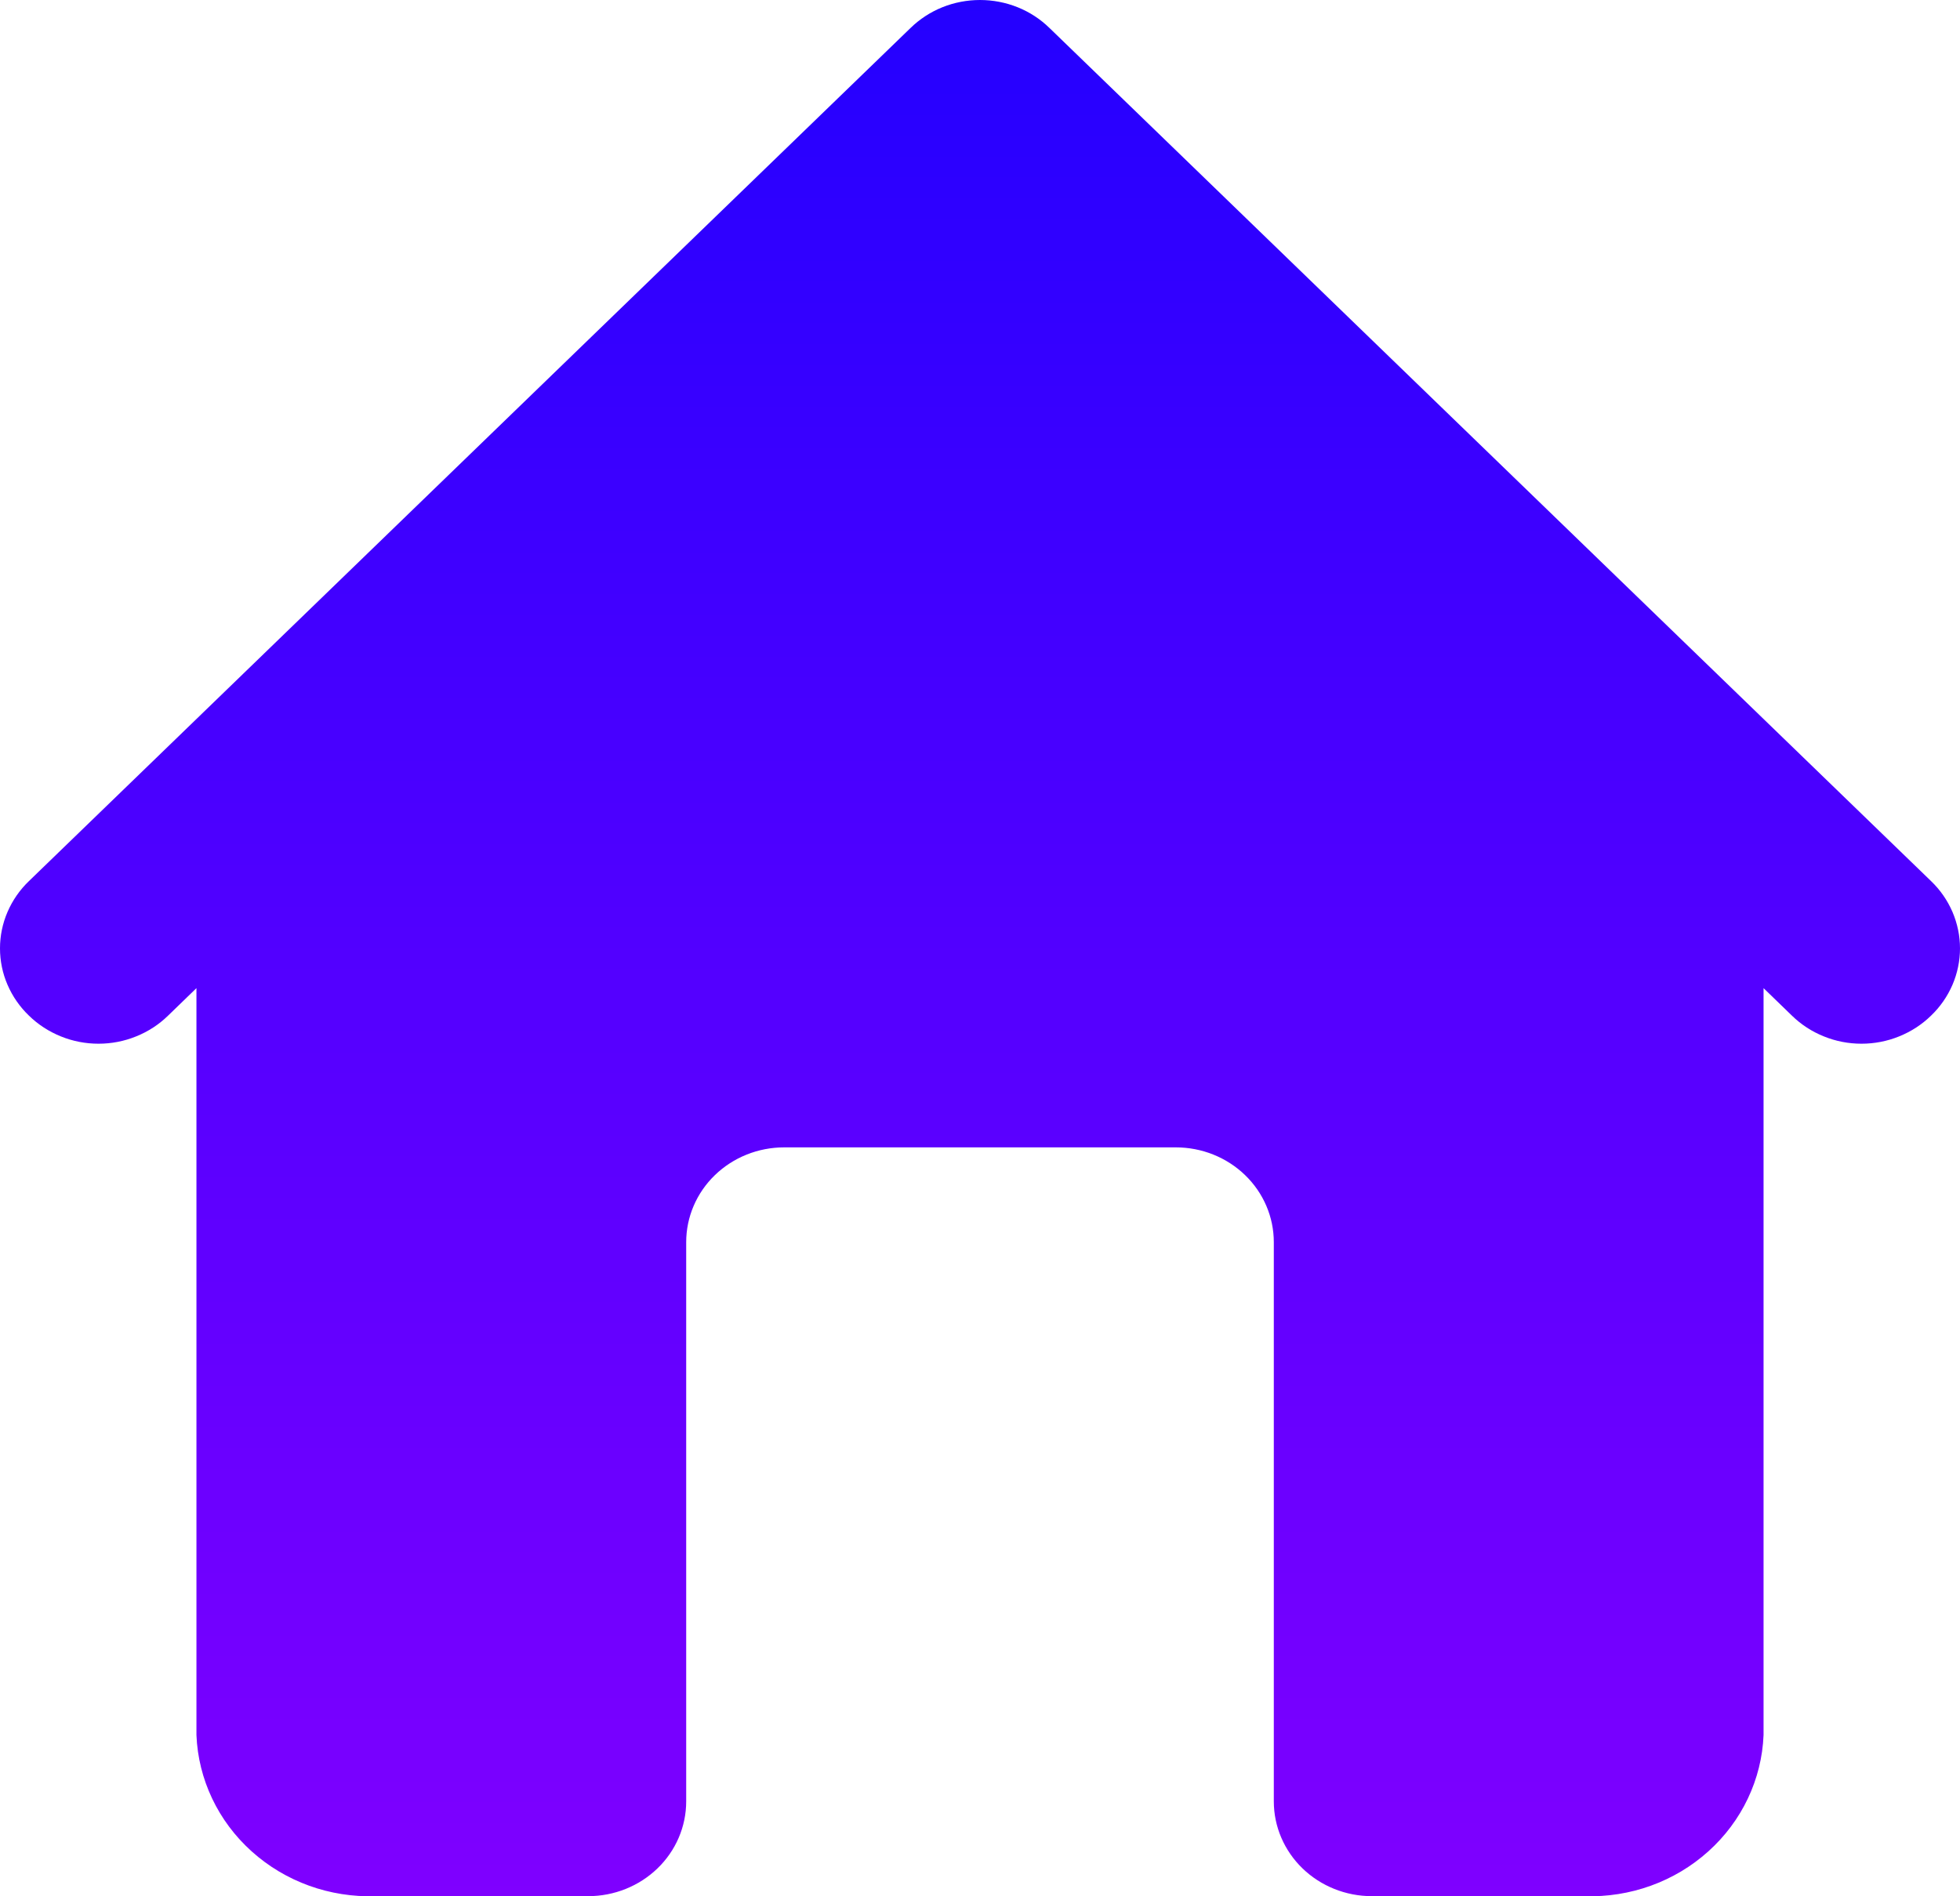 <svg width="31" height="30" viewBox="0 0 31 30" fill="none" xmlns="http://www.w3.org/2000/svg">
<path d="M30.542 16.068C30.398 16.209 30.226 16.32 30.038 16.396C29.849 16.473 29.646 16.512 29.442 16.512C29.237 16.512 29.035 16.473 28.846 16.396C28.657 16.32 28.486 16.209 28.342 16.068L27.893 15.633V27.449C27.865 28.151 27.55 28.813 27.019 29.29C26.488 29.768 25.783 30.023 25.058 29.998H21.696C21.286 29.998 20.892 29.84 20.601 29.559C20.311 29.278 20.147 28.897 20.147 28.499V19.652C20.147 19.254 19.984 18.873 19.694 18.592C19.403 18.31 19.009 18.152 18.598 18.152H12.402C11.991 18.152 11.597 18.31 11.306 18.592C11.016 18.873 10.853 19.254 10.853 19.652V28.499C10.853 28.897 10.69 29.278 10.399 29.559C10.108 29.84 9.714 29.998 9.304 29.998H5.942C5.217 30.023 4.512 29.768 3.981 29.29C3.45 28.813 3.135 28.151 3.107 27.449V15.633L2.658 16.068C2.514 16.209 2.343 16.32 2.154 16.396C1.965 16.473 1.763 16.512 1.558 16.512C1.354 16.512 1.151 16.473 0.962 16.396C0.774 16.32 0.602 16.209 0.458 16.068C0.313 15.929 0.198 15.763 0.119 15.58C0.04 15.398 0 15.201 0 15.004C0 14.806 0.04 14.61 0.119 14.427C0.198 14.244 0.313 14.078 0.458 13.939L14.4 0.444C14.544 0.303 14.716 0.191 14.904 0.115C15.093 0.039 15.296 0 15.5 0C15.704 0 15.907 0.039 16.096 0.115C16.285 0.191 16.456 0.303 16.6 0.444L30.542 13.939C30.687 14.078 30.802 14.244 30.881 14.427C30.959 14.61 31 14.806 31 15.004C31 15.201 30.959 15.398 30.881 15.58C30.802 15.763 30.687 15.929 30.542 16.068Z" fill="url(#paint0_linear_293_118)"/>
<defs>
<linearGradient id="paint0_linear_293_118" x1="15.5" y1="0" x2="15.5" y2="30" gradientUnits="userSpaceOnUse">
<stop stop-color="#2400FF"/>
<stop offset="1" stop-color="#7F00FF"/>
</linearGradient>
</defs>
</svg>
